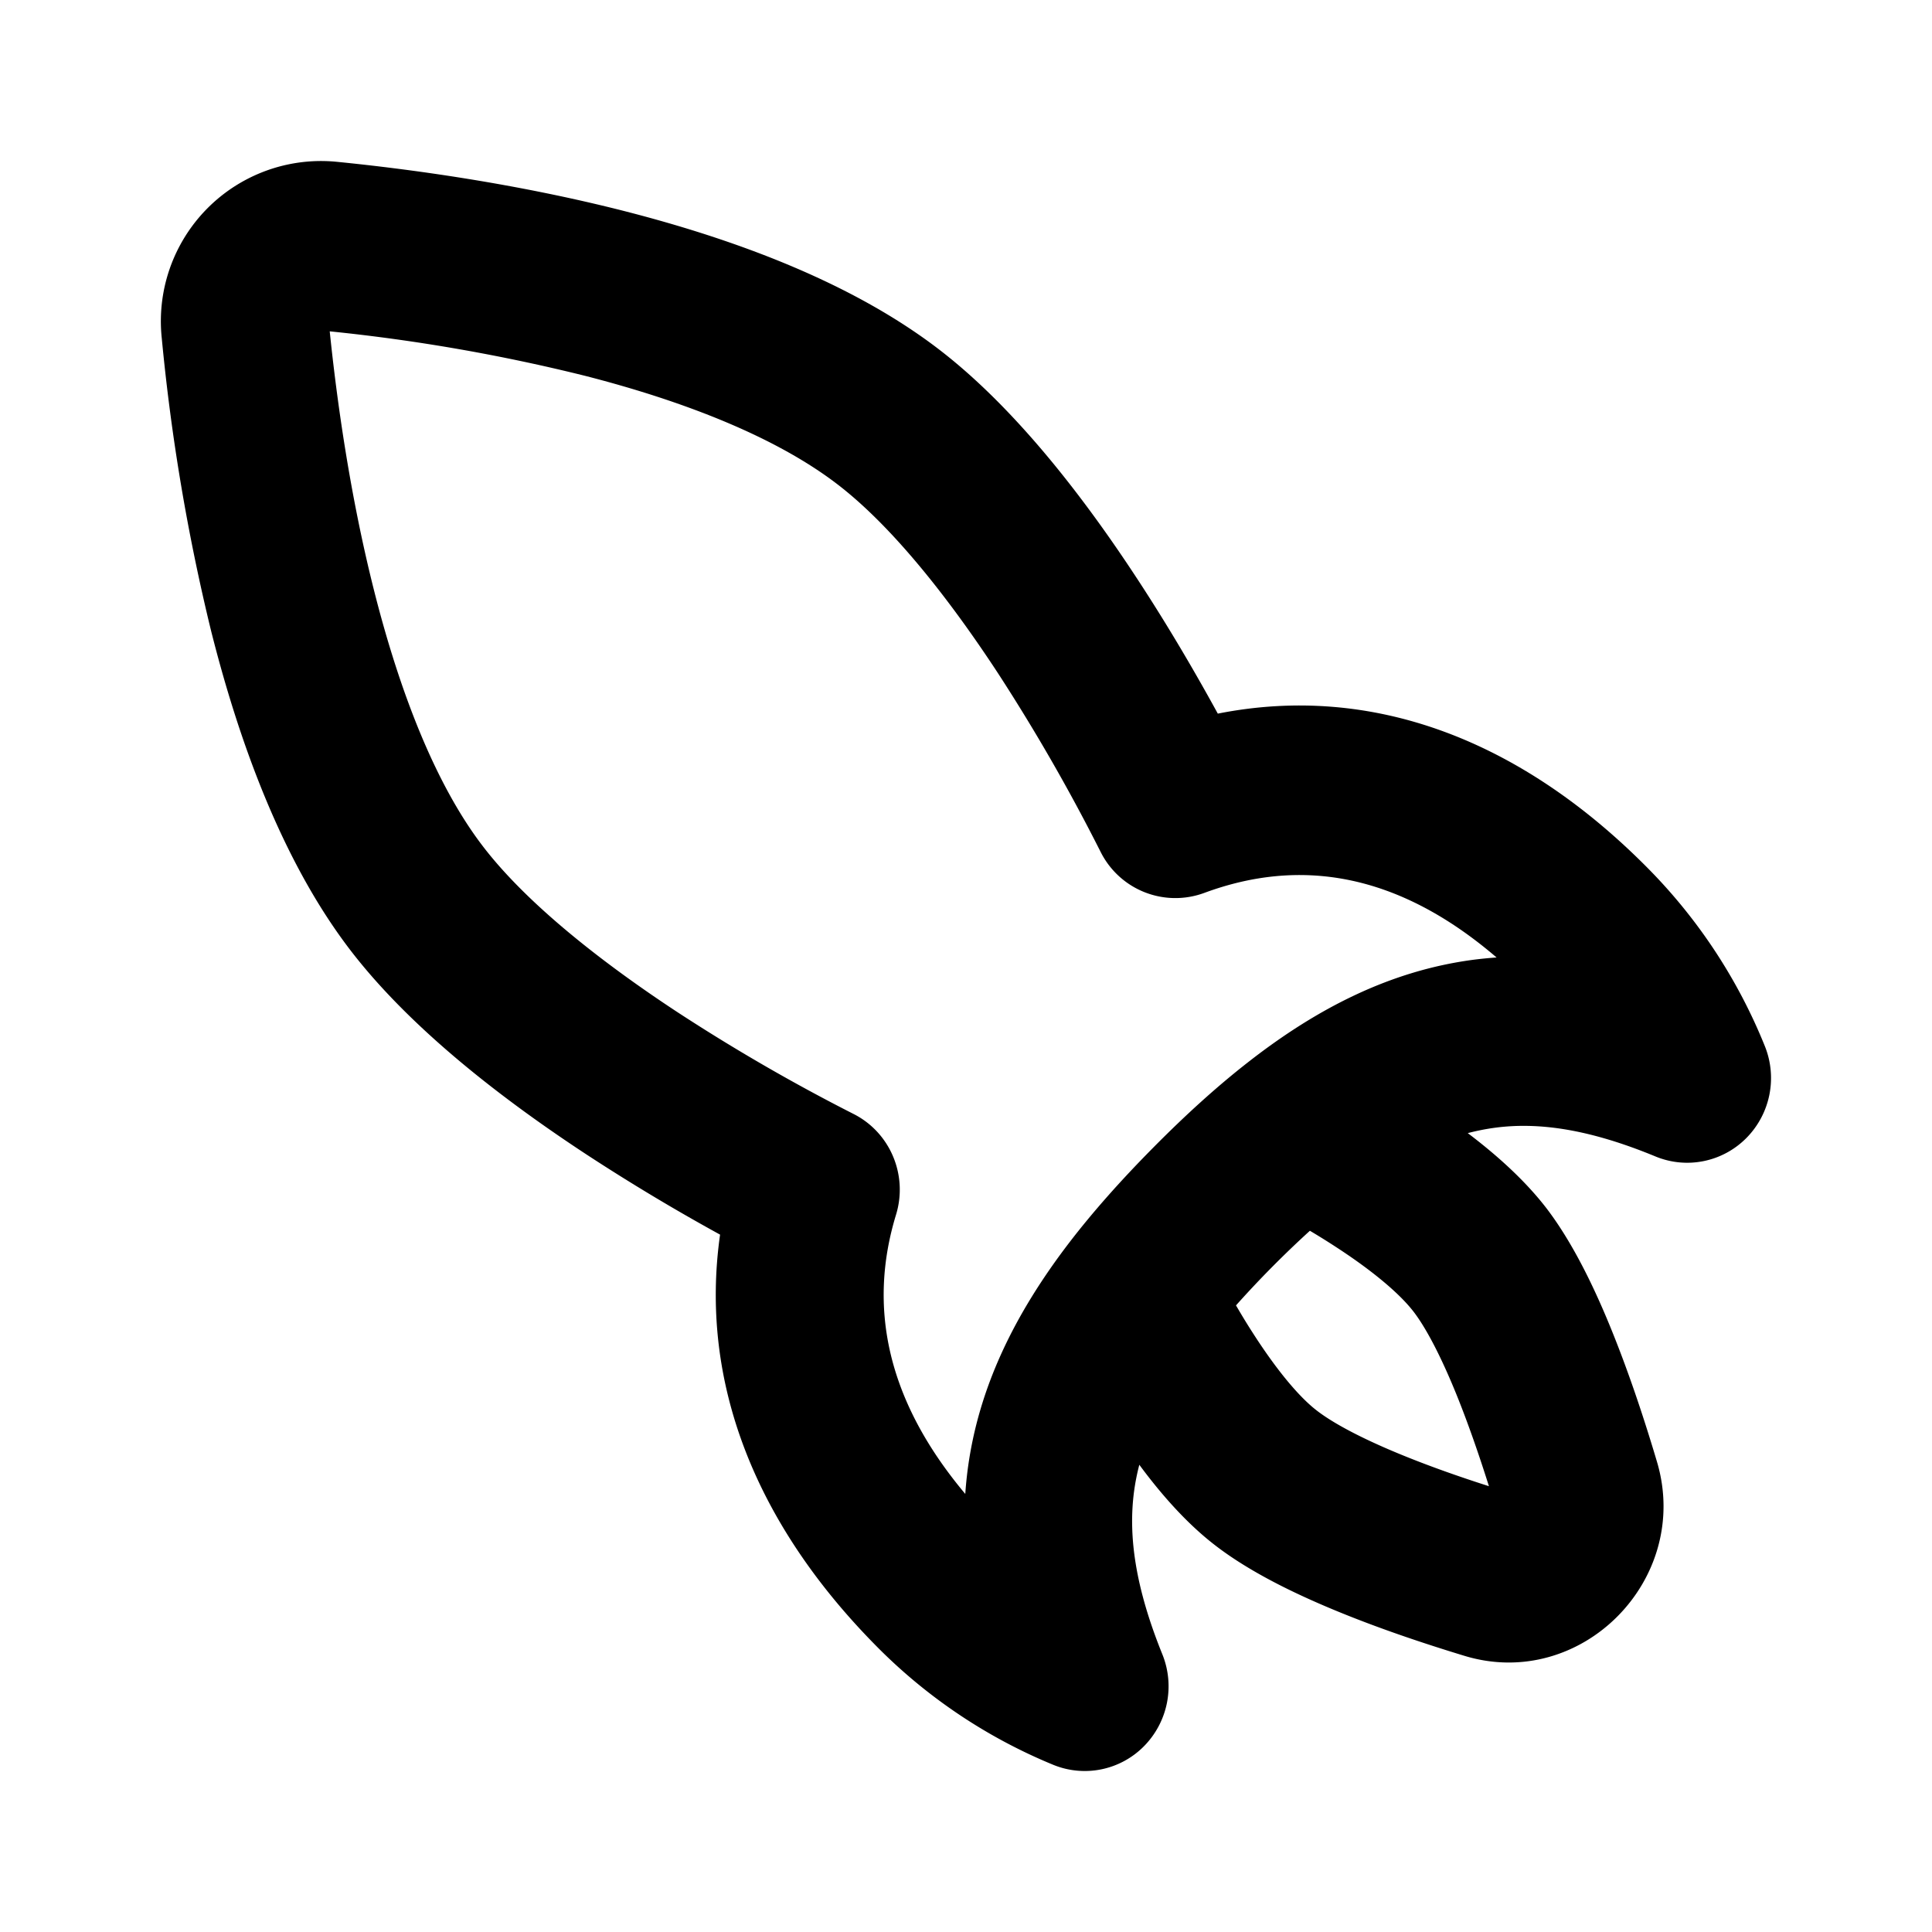 <svg xmlns="http://www.w3.org/2000/svg" width="24" height="24" viewBox="0 0 24 24"><path fill-rule="evenodd" d="M4.096 4.116c.087.847.25 2.027.548 3.209.317 1.258.762 2.415 1.354 3.187.541.707 1.467 1.437 2.423 2.065a23.311 23.311 0 002.18 1.26c.457.23.68.76.53 1.252-.345 1.129-.13 2.29.86 3.469.007-.101.017-.202.03-.303.134-1.018.583-1.93 1.255-2.81.304-.397.657-.792 1.052-1.191.396-.4.787-.756 1.18-1.062.871-.68 1.774-1.132 2.783-1.268.1-.013.2-.023.3-.03-1.227-1.052-2.44-1.243-3.631-.802a1.038 1.038 0 01-1.288-.51 23.46 23.46 0 00-1.274-2.218c-.607-.926-1.299-1.805-1.968-2.327C9.665 5.44 8.52 4.99 7.273 4.67a22.555 22.555 0 00-3.177-.554zm-2.086.09A1.99 1.99 0 014.184 2.01c.904.09 2.24.27 3.603.62 1.343.346 2.817.882 3.918 1.742.946.739 1.79 1.852 2.431 2.832.395.603.733 1.188.992 1.661 1.916-.38 3.762.324 5.34 1.918a6.703 6.703 0 011.455 2.211 1.06 1.06 0 01-.228 1.142c-.297.3-.742.39-1.13.23-.824-.34-1.454-.43-2-.356-.11.015-.22.037-.332.066.348.263.706.58.979.935.328.43.598.993.811 1.52.22.543.41 1.121.56 1.626.436 1.463-.94 2.852-2.389 2.413-.5-.152-1.072-.343-1.61-.566-.522-.216-1.08-.488-1.505-.82-.353-.275-.666-.636-.926-.988a2.77 2.77 0 00-.066.336c-.072.55.016 1.187.352 2.018a1.06 1.06 0 01-.228 1.142c-.296.3-.742.39-1.13.23a6.628 6.628 0 01-2.19-1.469c-1.497-1.511-2.208-3.272-1.946-5.116a24.977 24.977 0 01-1.66-.996c-1.005-.66-2.173-1.546-2.936-2.542-.851-1.112-1.383-2.6-1.725-3.955a25.44 25.44 0 01-.614-3.638zm13.344 12.01c.062.106.13.22.205.336.271.424.555.781.793.966.202.158.553.345 1.022.539.358.148.746.285 1.122.405-.12-.38-.255-.772-.401-1.133-.192-.474-.377-.828-.533-1.032-.184-.24-.537-.527-.958-.801a9.014 9.014 0 00-.332-.207 12.687 12.687 0 00-.918.927z"/></svg>